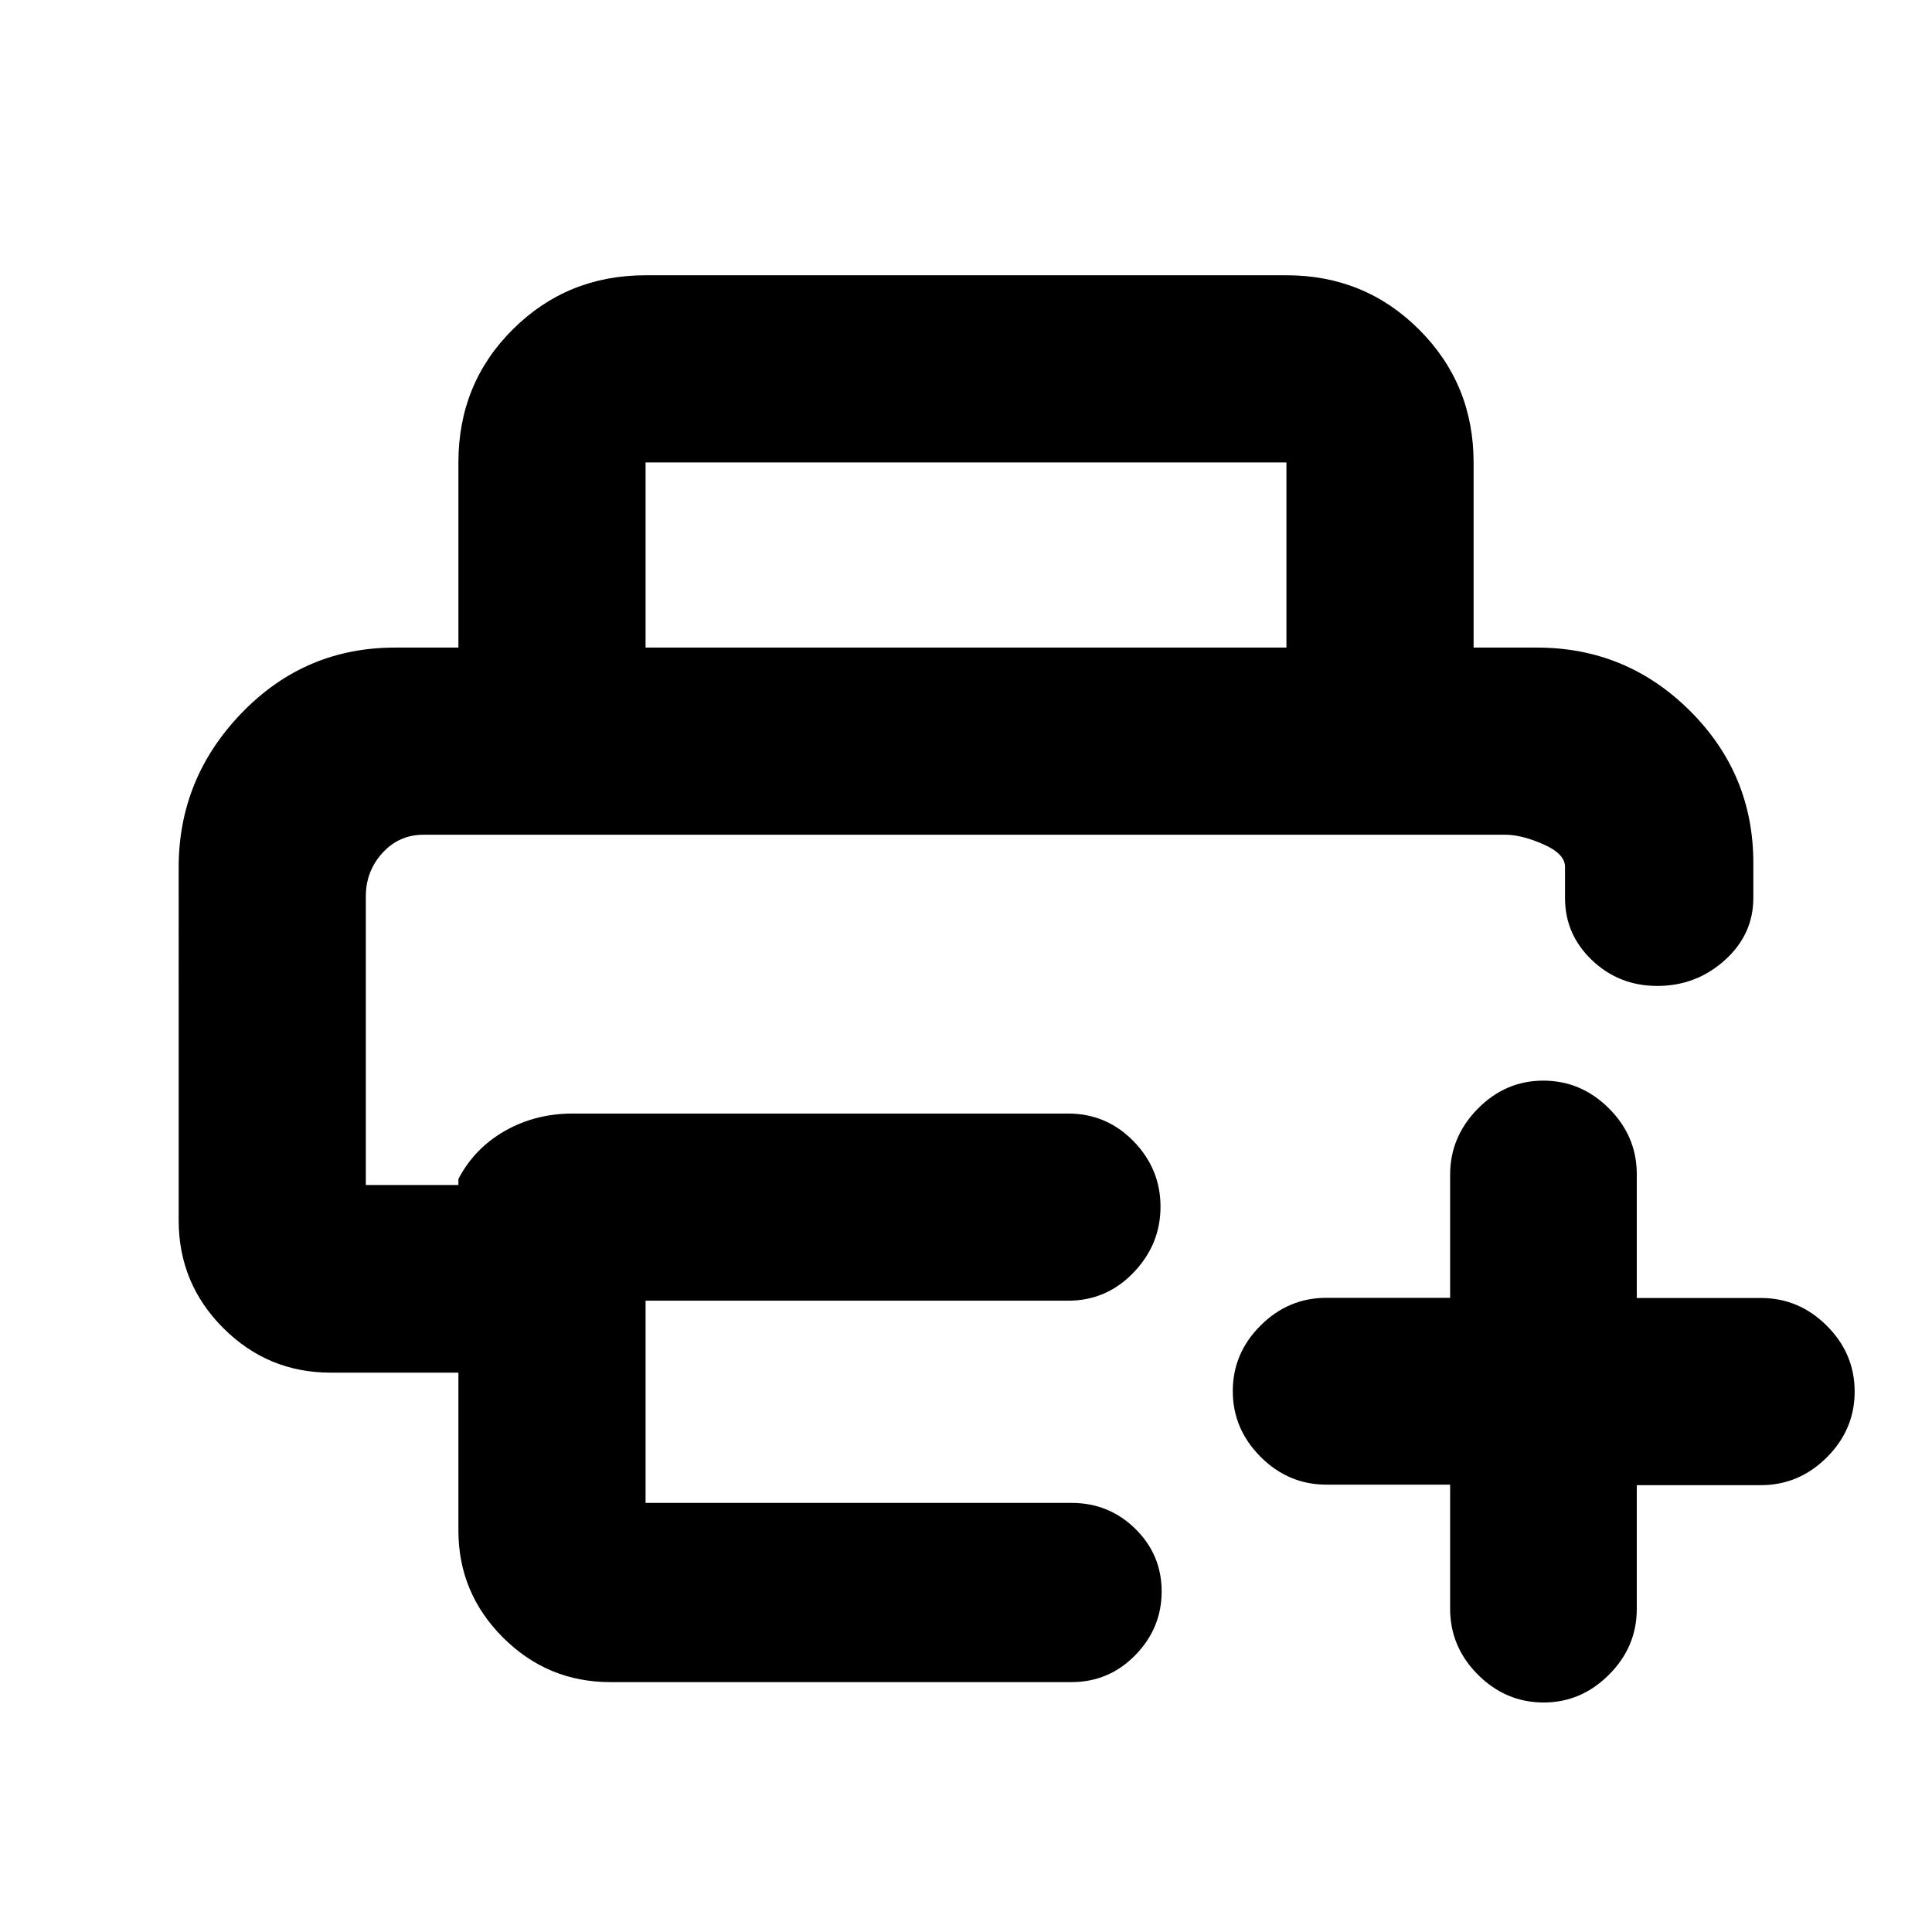 <svg xmlns="http://www.w3.org/2000/svg" height="20" viewBox="0 -960 960 960" width="20"><path d="M181.78-545.22h594.87-594.87Zm-93 16.22q0-44.35 31.36-76.78 31.36-32.44 76.16-32.44h567.4q44.44 0 75.98 31.38 31.54 31.37 31.54 75.58v17.5q0 18.12-14.21 30.9-14.22 12.77-33.5 12.77-19.01 0-32.43-12.77-13.43-12.78-13.43-30.9v-15.5q0-6.49-10.77-11.22-10.77-4.74-18.87-4.74H210.43q-12.17 0-20.41 9.06t-8.24 21.56v143.43h46v-3q7.92-15.21 23.07-23.87 15.16-8.65 33.76-8.65h246.11q19.08 0 32.51 13.74 13.42 13.75 13.42 32.55 0 18.79-13.42 32.75-13.43 13.96-32.51 13.96H320.78v100.47h211.63q18.61 0 31.71 12.87 13.1 12.87 13.1 31.13 0 18.26-13.1 31.66-13.1 13.39-31.71 13.39H303.26q-31.13 0-53.31-22.14-22.17-22.14-22.17-53.23v-78.4h-63.52q-31.13 0-53.31-22.14-22.17-22.14-22.17-53.57V-529Zm139-109.22v-92q0-39.24 27.03-66.12 27.03-26.88 65.97-26.88h318.44q38.94 0 65.97 27.03t27.03 65.97v92h-93v-92H320.78v92h-93Zm492.78 415.93h-61.49q-18.89 0-32.7-13.83-13.81-13.84-13.81-32.66 0-18.82 13.81-32.58 13.81-13.76 32.7-13.76h61.49v-61.19q0-18.82 13.75-32.78 13.75-13.95 32.54-13.95 18.8 0 32.63 13.8 13.83 13.81 13.83 32.7v61.5h61.67q18.92 0 32.76 13.8 13.83 13.81 13.83 32.7 0 18.88-13.83 32.69-13.84 13.81-32.76 13.81h-61.67v61.5q0 18.88-13.83 32.69-13.83 13.81-32.41 13.81-18.89 0-32.7-13.83-13.81-13.83-13.81-32.76v-61.66Z"/></svg>